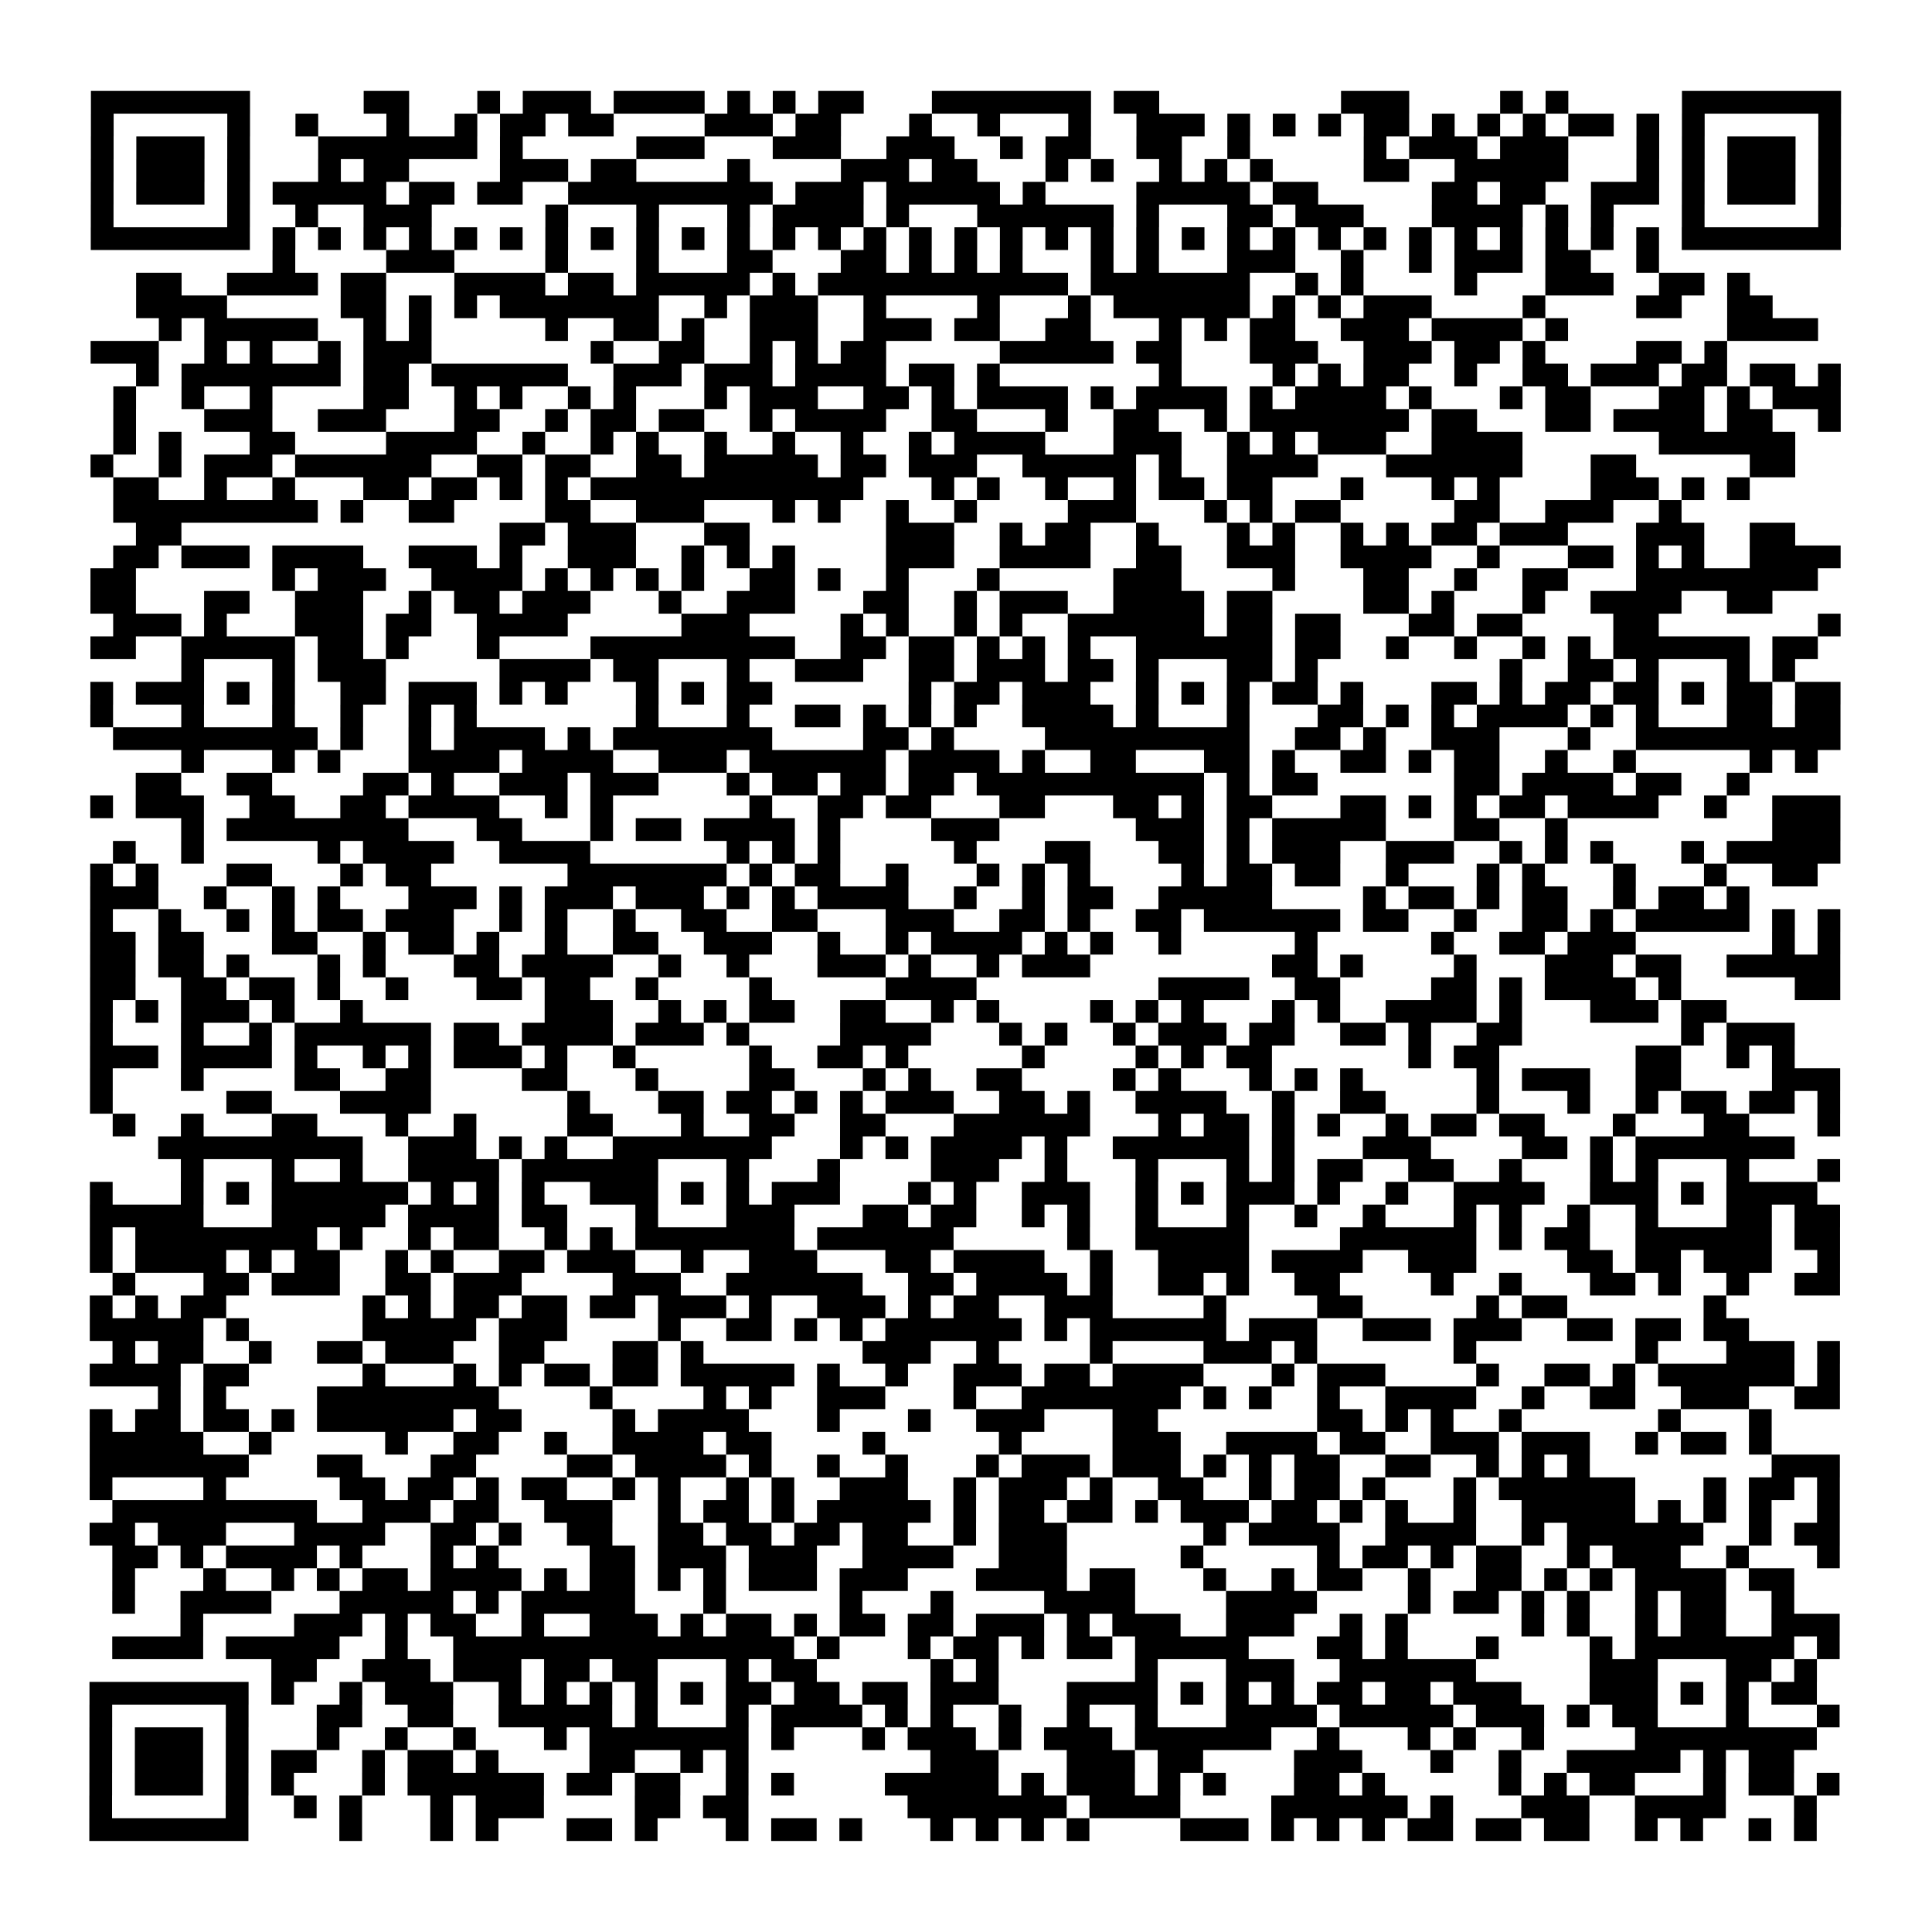 <?xml version="1.0" encoding="UTF-8"?>
<svg xmlns="http://www.w3.org/2000/svg" height="170" width="170" class="pyqrcode"><path transform="scale(2)" stroke="#000" class="pyqrline" d="M4 4.5h7m5 0h2m3 0h1m1 0h3m1 0h4m1 0h1m1 0h1m1 0h2m3 0h7m1 0h2m8 0h3m4 0h1m1 0h1m5 0h7m-77 1h1m5 0h1m2 0h1m3 0h1m2 0h1m1 0h2m1 0h2m4 0h3m1 0h2m3 0h1m2 0h1m3 0h1m2 0h3m1 0h1m1 0h1m1 0h1m1 0h2m1 0h1m1 0h1m1 0h1m1 0h2m1 0h1m1 0h1m5 0h1m-77 1h1m1 0h3m1 0h1m3 0h7m1 0h1m5 0h3m3 0h3m2 0h3m2 0h1m1 0h2m2 0h2m2 0h1m5 0h1m1 0h3m1 0h3m3 0h1m1 0h1m1 0h3m1 0h1m-77 1h1m1 0h3m1 0h1m3 0h1m1 0h2m4 0h3m1 0h2m4 0h1m4 0h3m1 0h2m3 0h1m1 0h1m2 0h1m1 0h1m1 0h1m4 0h2m2 0h5m3 0h1m1 0h1m1 0h3m1 0h1m-77 1h1m1 0h3m1 0h1m1 0h5m1 0h2m1 0h2m2 0h9m1 0h3m1 0h5m1 0h1m4 0h5m1 0h2m5 0h2m1 0h2m2 0h3m1 0h1m1 0h3m1 0h1m-77 1h1m5 0h1m2 0h1m2 0h3m5 0h1m3 0h1m3 0h1m1 0h4m1 0h1m3 0h6m1 0h1m3 0h2m1 0h3m3 0h4m1 0h1m1 0h1m3 0h1m5 0h1m-77 1h7m1 0h1m1 0h1m1 0h1m1 0h1m1 0h1m1 0h1m1 0h1m1 0h1m1 0h1m1 0h1m1 0h1m1 0h1m1 0h1m1 0h1m1 0h1m1 0h1m1 0h1m1 0h1m1 0h1m1 0h1m1 0h1m1 0h1m1 0h1m1 0h1m1 0h1m1 0h1m1 0h1m1 0h1m1 0h1m1 0h1m1 0h1m1 0h7m-69 1h1m4 0h3m4 0h1m3 0h1m3 0h2m3 0h2m1 0h1m1 0h1m1 0h1m3 0h1m1 0h1m3 0h3m2 0h1m2 0h1m1 0h3m1 0h2m2 0h1m-67 1h2m2 0h4m1 0h2m3 0h4m1 0h2m1 0h5m1 0h1m1 0h11m1 0h7m2 0h1m1 0h1m4 0h1m3 0h3m2 0h2m1 0h1m-71 1h4m5 0h2m1 0h1m1 0h1m1 0h7m2 0h1m1 0h3m2 0h1m4 0h1m3 0h1m1 0h6m1 0h1m1 0h1m1 0h3m4 0h1m4 0h2m2 0h2m-71 1h1m1 0h5m2 0h1m1 0h1m5 0h1m2 0h2m1 0h1m2 0h3m2 0h3m1 0h2m2 0h2m3 0h1m1 0h1m1 0h2m2 0h3m1 0h4m1 0h1m7 0h4m-76 1h3m2 0h1m1 0h1m2 0h1m1 0h3m7 0h1m2 0h2m2 0h1m1 0h1m1 0h2m5 0h5m1 0h2m3 0h3m2 0h3m1 0h2m1 0h1m4 0h2m1 0h1m-70 1h1m1 0h7m1 0h2m1 0h6m2 0h3m1 0h3m1 0h4m1 0h2m1 0h1m7 0h1m4 0h1m1 0h1m1 0h2m2 0h1m2 0h2m1 0h3m1 0h2m1 0h2m1 0h1m-76 1h1m2 0h1m2 0h1m4 0h2m2 0h1m1 0h1m2 0h1m1 0h1m3 0h1m1 0h3m2 0h2m1 0h1m1 0h4m1 0h1m1 0h4m1 0h1m1 0h4m1 0h1m3 0h1m1 0h2m3 0h2m1 0h1m1 0h3m-76 1h1m3 0h3m2 0h3m3 0h2m2 0h1m1 0h2m1 0h2m2 0h1m1 0h4m2 0h2m3 0h1m2 0h2m2 0h1m1 0h7m1 0h2m3 0h2m1 0h4m1 0h2m2 0h1m-76 1h1m1 0h1m3 0h2m4 0h4m2 0h1m2 0h1m1 0h1m2 0h1m2 0h1m2 0h1m2 0h1m1 0h4m3 0h3m2 0h1m1 0h1m1 0h3m2 0h4m6 0h6m-75 1h1m2 0h1m1 0h3m1 0h6m2 0h2m1 0h2m2 0h2m1 0h5m1 0h2m1 0h3m2 0h5m1 0h1m2 0h4m3 0h6m3 0h2m5 0h2m-74 1h2m2 0h1m2 0h1m3 0h2m1 0h2m1 0h1m1 0h1m1 0h12m3 0h1m1 0h1m2 0h1m2 0h1m1 0h2m1 0h2m3 0h1m3 0h1m1 0h1m4 0h3m1 0h1m1 0h1m-72 1h9m1 0h1m2 0h2m4 0h2m2 0h3m3 0h1m1 0h1m2 0h1m2 0h1m4 0h3m3 0h1m1 0h1m1 0h2m5 0h2m2 0h3m2 0h1m-68 1h2m14 0h2m1 0h3m3 0h2m6 0h3m2 0h1m1 0h2m2 0h1m3 0h1m1 0h1m2 0h1m1 0h1m1 0h2m1 0h3m3 0h3m2 0h2m-74 1h2m1 0h3m1 0h4m2 0h3m1 0h1m2 0h3m2 0h1m1 0h1m1 0h1m4 0h3m2 0h4m2 0h2m2 0h3m2 0h4m2 0h1m3 0h2m1 0h1m1 0h1m2 0h4m-77 1h2m6 0h1m1 0h3m2 0h4m1 0h1m1 0h1m1 0h1m1 0h1m2 0h2m1 0h1m2 0h1m3 0h1m5 0h3m4 0h1m3 0h2m2 0h1m2 0h2m3 0h8m-76 1h2m3 0h2m2 0h3m2 0h1m1 0h2m1 0h3m3 0h1m2 0h3m3 0h2m2 0h1m1 0h3m2 0h4m1 0h2m4 0h2m1 0h1m3 0h1m2 0h4m2 0h2m-73 1h3m1 0h1m3 0h3m1 0h2m2 0h4m5 0h3m4 0h1m1 0h1m2 0h1m1 0h1m2 0h6m1 0h2m1 0h2m3 0h2m1 0h2m4 0h2m7 0h1m-77 1h2m2 0h5m1 0h2m1 0h1m3 0h1m4 0h9m2 0h2m1 0h2m1 0h1m1 0h1m1 0h1m2 0h6m1 0h2m2 0h1m2 0h1m2 0h1m1 0h1m1 0h6m1 0h2m-72 1h1m3 0h1m1 0h3m5 0h4m1 0h2m3 0h1m2 0h3m2 0h2m1 0h3m1 0h2m1 0h1m3 0h2m1 0h1m8 0h1m2 0h2m1 0h1m3 0h1m1 0h1m-75 1h1m1 0h3m1 0h1m1 0h1m2 0h2m1 0h3m1 0h1m1 0h1m3 0h1m1 0h1m1 0h2m6 0h1m1 0h2m1 0h3m2 0h1m1 0h1m1 0h1m1 0h2m1 0h1m3 0h2m1 0h1m1 0h2m1 0h2m1 0h1m1 0h2m1 0h2m-77 1h1m3 0h1m3 0h1m2 0h1m2 0h1m1 0h1m7 0h1m3 0h1m2 0h2m1 0h1m1 0h1m1 0h1m2 0h4m1 0h1m3 0h1m3 0h2m1 0h1m1 0h1m1 0h4m1 0h1m1 0h1m3 0h2m1 0h2m-76 1h9m1 0h1m2 0h1m1 0h4m1 0h1m1 0h7m4 0h2m1 0h1m4 0h9m2 0h2m1 0h1m2 0h3m3 0h1m2 0h9m-73 1h1m3 0h1m1 0h1m3 0h4m1 0h4m2 0h3m1 0h6m1 0h4m1 0h1m2 0h2m3 0h2m1 0h1m2 0h2m1 0h1m1 0h2m2 0h1m2 0h1m5 0h1m1 0h1m-74 1h2m2 0h2m4 0h2m1 0h1m2 0h3m1 0h3m3 0h1m1 0h2m1 0h2m1 0h2m1 0h10m1 0h1m1 0h2m6 0h2m1 0h4m1 0h2m2 0h1m-73 1h1m1 0h3m2 0h2m2 0h2m1 0h4m2 0h1m1 0h1m6 0h1m2 0h2m1 0h2m3 0h2m3 0h2m1 0h1m1 0h2m3 0h2m1 0h1m1 0h1m1 0h2m1 0h4m2 0h1m2 0h3m-73 1h1m1 0h8m3 0h2m3 0h1m1 0h2m1 0h4m1 0h1m4 0h3m6 0h3m1 0h1m1 0h5m3 0h2m2 0h1m9 0h3m-76 1h1m2 0h1m5 0h1m1 0h4m2 0h4m6 0h1m1 0h1m1 0h1m5 0h1m3 0h2m3 0h2m1 0h1m1 0h3m2 0h3m2 0h1m1 0h1m1 0h1m3 0h1m1 0h5m-77 1h1m1 0h1m3 0h2m3 0h1m1 0h2m6 0h7m1 0h1m1 0h2m2 0h1m3 0h1m1 0h1m1 0h1m4 0h1m1 0h2m1 0h2m2 0h1m3 0h1m1 0h1m3 0h1m3 0h1m2 0h2m-76 1h3m2 0h1m2 0h1m1 0h1m3 0h3m1 0h1m1 0h3m1 0h3m1 0h1m1 0h1m1 0h4m2 0h1m2 0h1m1 0h2m2 0h5m4 0h1m1 0h2m1 0h1m1 0h2m2 0h1m1 0h2m1 0h1m-73 1h1m2 0h1m2 0h1m1 0h1m1 0h2m1 0h3m2 0h1m1 0h1m2 0h1m2 0h2m2 0h2m3 0h3m2 0h2m1 0h1m2 0h2m1 0h6m1 0h2m2 0h1m2 0h2m1 0h1m1 0h5m1 0h1m1 0h1m-77 1h2m1 0h2m3 0h2m2 0h1m1 0h2m1 0h1m2 0h1m2 0h2m2 0h3m2 0h1m2 0h1m1 0h4m1 0h1m1 0h1m2 0h1m5 0h1m5 0h1m2 0h2m1 0h3m6 0h1m1 0h1m-77 1h2m1 0h2m1 0h1m3 0h1m1 0h1m3 0h2m1 0h4m2 0h1m2 0h1m3 0h3m1 0h1m2 0h1m1 0h3m8 0h2m1 0h1m4 0h1m3 0h3m1 0h2m2 0h5m-77 1h2m2 0h2m1 0h2m1 0h1m2 0h1m3 0h2m1 0h2m2 0h1m4 0h1m5 0h4m8 0h4m2 0h2m4 0h2m1 0h1m1 0h4m1 0h1m5 0h2m-77 1h1m1 0h1m1 0h3m1 0h1m2 0h1m8 0h3m2 0h1m1 0h1m1 0h2m2 0h2m2 0h1m1 0h1m4 0h1m1 0h1m1 0h1m3 0h1m1 0h1m2 0h4m1 0h1m3 0h3m1 0h2m-72 1h1m3 0h1m2 0h1m1 0h6m1 0h2m1 0h4m1 0h3m1 0h1m4 0h4m3 0h1m1 0h1m2 0h1m1 0h3m1 0h2m2 0h2m1 0h1m2 0h2m7 0h1m1 0h3m-75 1h3m1 0h4m1 0h1m2 0h1m1 0h1m1 0h3m1 0h1m2 0h1m5 0h1m2 0h2m1 0h1m5 0h1m4 0h1m1 0h1m1 0h2m6 0h1m1 0h2m6 0h2m2 0h1m1 0h1m-75 1h1m3 0h1m4 0h2m2 0h2m4 0h2m3 0h1m4 0h2m3 0h1m1 0h1m2 0h2m4 0h1m1 0h1m3 0h1m1 0h1m1 0h1m5 0h1m1 0h3m2 0h2m4 0h3m-77 1h1m5 0h2m3 0h4m6 0h1m3 0h2m1 0h2m1 0h1m1 0h1m1 0h3m2 0h2m1 0h1m2 0h4m2 0h1m2 0h2m4 0h1m3 0h1m2 0h1m1 0h2m1 0h2m1 0h1m-76 1h1m2 0h1m3 0h2m3 0h1m2 0h1m4 0h2m3 0h1m2 0h2m2 0h2m3 0h6m3 0h1m1 0h2m1 0h1m1 0h1m2 0h1m1 0h2m1 0h2m3 0h1m3 0h2m3 0h1m-74 1h9m2 0h3m1 0h1m1 0h1m2 0h7m3 0h1m1 0h1m1 0h4m1 0h1m2 0h6m1 0h1m3 0h3m4 0h2m1 0h1m1 0h7m-71 1h1m3 0h1m2 0h1m2 0h4m1 0h6m3 0h1m3 0h1m4 0h3m2 0h1m3 0h1m3 0h1m1 0h1m1 0h2m2 0h2m2 0h1m3 0h1m1 0h1m3 0h1m3 0h1m-77 1h1m3 0h1m1 0h1m1 0h6m1 0h1m1 0h1m1 0h1m2 0h3m1 0h1m1 0h1m1 0h3m3 0h1m1 0h1m2 0h3m2 0h1m1 0h1m1 0h3m1 0h1m2 0h1m2 0h4m2 0h3m1 0h1m1 0h4m-76 1h5m3 0h5m1 0h4m1 0h2m3 0h1m3 0h3m3 0h2m1 0h2m2 0h1m1 0h1m2 0h1m3 0h1m2 0h1m2 0h1m3 0h1m1 0h1m2 0h1m2 0h1m3 0h2m1 0h2m-77 1h1m1 0h8m1 0h1m2 0h1m1 0h2m2 0h1m1 0h1m1 0h7m1 0h6m5 0h1m2 0h5m4 0h6m1 0h1m1 0h2m2 0h6m1 0h2m-77 1h1m1 0h4m1 0h1m1 0h2m2 0h1m1 0h1m2 0h2m1 0h3m2 0h1m2 0h3m3 0h2m1 0h4m2 0h1m2 0h4m1 0h4m2 0h3m4 0h2m1 0h2m1 0h3m2 0h1m-76 1h1m3 0h2m1 0h3m2 0h2m1 0h3m4 0h3m2 0h6m2 0h2m1 0h4m1 0h1m2 0h2m1 0h1m2 0h2m4 0h1m2 0h1m3 0h2m1 0h1m2 0h1m2 0h2m-77 1h1m1 0h1m1 0h2m6 0h1m1 0h1m1 0h2m1 0h2m1 0h2m1 0h3m1 0h1m2 0h3m1 0h1m1 0h2m2 0h3m4 0h1m4 0h2m5 0h1m1 0h2m6 0h1m-72 1h5m1 0h1m5 0h5m1 0h3m4 0h1m2 0h2m1 0h1m1 0h1m1 0h6m1 0h1m1 0h6m1 0h3m2 0h3m1 0h3m2 0h2m1 0h2m1 0h2m-72 1h1m1 0h2m2 0h1m2 0h2m1 0h3m2 0h2m3 0h2m1 0h1m7 0h3m2 0h1m4 0h1m4 0h3m1 0h1m6 0h1m7 0h1m3 0h3m1 0h1m-77 1h4m1 0h2m5 0h1m3 0h1m1 0h1m1 0h2m1 0h2m1 0h5m1 0h1m2 0h1m2 0h3m1 0h2m1 0h4m3 0h1m1 0h3m4 0h1m2 0h2m1 0h1m1 0h6m1 0h1m-74 1h1m1 0h1m4 0h8m4 0h1m4 0h1m1 0h1m2 0h3m3 0h1m2 0h7m1 0h1m1 0h1m2 0h1m2 0h4m2 0h1m2 0h2m2 0h3m2 0h2m-77 1h1m1 0h2m1 0h2m1 0h1m1 0h6m1 0h2m4 0h1m1 0h4m3 0h1m3 0h1m2 0h3m3 0h2m7 0h2m1 0h1m1 0h1m2 0h1m6 0h1m3 0h1m-74 1h5m2 0h1m5 0h1m2 0h2m2 0h1m2 0h4m1 0h2m4 0h1m5 0h1m4 0h3m2 0h4m1 0h2m2 0h3m1 0h3m2 0h1m1 0h2m1 0h1m-74 1h7m3 0h2m3 0h2m4 0h2m1 0h4m1 0h1m2 0h1m2 0h1m3 0h1m1 0h3m1 0h3m1 0h1m1 0h1m1 0h2m2 0h2m2 0h1m1 0h1m1 0h1m8 0h3m-77 1h1m4 0h1m5 0h2m1 0h2m1 0h1m1 0h2m2 0h1m1 0h1m2 0h1m1 0h1m2 0h3m2 0h1m1 0h3m1 0h1m2 0h2m2 0h1m1 0h2m1 0h1m3 0h1m1 0h6m3 0h1m1 0h2m1 0h1m-76 1h9m2 0h3m1 0h2m2 0h3m2 0h1m1 0h2m1 0h1m1 0h5m1 0h1m1 0h2m1 0h2m1 0h1m1 0h3m1 0h2m1 0h1m1 0h1m2 0h1m2 0h5m1 0h1m1 0h1m1 0h1m2 0h1m-77 1h2m1 0h3m3 0h4m2 0h2m1 0h1m2 0h2m2 0h2m1 0h2m1 0h2m1 0h2m2 0h1m1 0h3m6 0h1m1 0h4m2 0h4m2 0h1m1 0h6m2 0h1m1 0h2m-76 1h2m1 0h1m1 0h4m1 0h1m3 0h1m1 0h1m4 0h2m1 0h3m1 0h3m2 0h4m2 0h3m5 0h1m5 0h1m1 0h2m1 0h1m1 0h2m2 0h1m1 0h3m2 0h1m3 0h1m-76 1h1m3 0h1m2 0h1m1 0h1m1 0h2m1 0h4m1 0h1m1 0h2m1 0h1m1 0h1m1 0h3m1 0h3m3 0h4m1 0h2m3 0h1m2 0h1m1 0h2m2 0h1m2 0h2m1 0h1m1 0h1m1 0h4m1 0h2m-74 1h1m2 0h4m3 0h5m1 0h1m1 0h5m3 0h1m5 0h1m3 0h1m4 0h4m4 0h4m4 0h1m1 0h2m1 0h1m1 0h1m2 0h1m1 0h2m2 0h1m-71 1h1m4 0h3m1 0h1m1 0h2m2 0h1m2 0h3m1 0h1m1 0h2m1 0h1m1 0h2m1 0h2m1 0h3m1 0h1m1 0h3m2 0h3m2 0h1m1 0h1m5 0h1m1 0h1m2 0h1m1 0h2m2 0h3m-76 1h4m1 0h5m2 0h1m2 0h15m1 0h1m3 0h1m1 0h2m1 0h1m1 0h2m1 0h5m3 0h2m1 0h1m3 0h1m4 0h1m1 0h7m1 0h1m-69 1h2m2 0h3m1 0h3m1 0h2m1 0h2m3 0h1m1 0h2m5 0h1m1 0h1m6 0h1m3 0h3m2 0h6m5 0h3m3 0h2m1 0h1m-76 1h7m1 0h1m2 0h1m1 0h3m2 0h1m1 0h1m1 0h1m1 0h1m1 0h1m1 0h2m1 0h2m1 0h2m1 0h3m3 0h4m1 0h1m1 0h1m1 0h1m1 0h2m1 0h2m1 0h3m3 0h3m1 0h1m1 0h1m1 0h2m-76 1h1m5 0h1m3 0h2m2 0h2m2 0h5m1 0h1m3 0h1m1 0h4m1 0h1m1 0h1m2 0h1m2 0h1m2 0h1m3 0h4m1 0h5m1 0h3m1 0h1m1 0h2m3 0h1m3 0h1m-77 1h1m1 0h3m1 0h1m3 0h1m2 0h1m2 0h1m3 0h1m1 0h7m1 0h1m3 0h1m1 0h3m1 0h1m1 0h3m1 0h6m2 0h1m3 0h1m1 0h1m2 0h1m4 0h8m-76 1h1m1 0h3m1 0h1m1 0h2m2 0h1m1 0h2m1 0h1m4 0h2m2 0h1m1 0h1m8 0h3m3 0h3m1 0h2m4 0h3m3 0h1m2 0h1m2 0h5m1 0h1m1 0h2m-75 1h1m1 0h3m1 0h1m1 0h1m3 0h1m1 0h6m1 0h2m1 0h2m2 0h1m1 0h1m4 0h5m1 0h1m1 0h3m1 0h1m1 0h1m3 0h2m1 0h1m5 0h1m1 0h1m1 0h2m3 0h1m1 0h2m1 0h1m-77 1h1m5 0h1m2 0h1m1 0h1m3 0h1m1 0h3m4 0h2m1 0h2m7 0h7m1 0h4m4 0h6m1 0h1m3 0h3m2 0h4m3 0h1m-76 1h7m4 0h1m3 0h1m1 0h1m3 0h2m1 0h1m3 0h1m1 0h2m1 0h1m3 0h1m1 0h1m1 0h1m1 0h1m4 0h3m1 0h1m1 0h1m1 0h1m1 0h2m1 0h2m1 0h2m2 0h1m1 0h1m2 0h1m1 0h1"/></svg>

